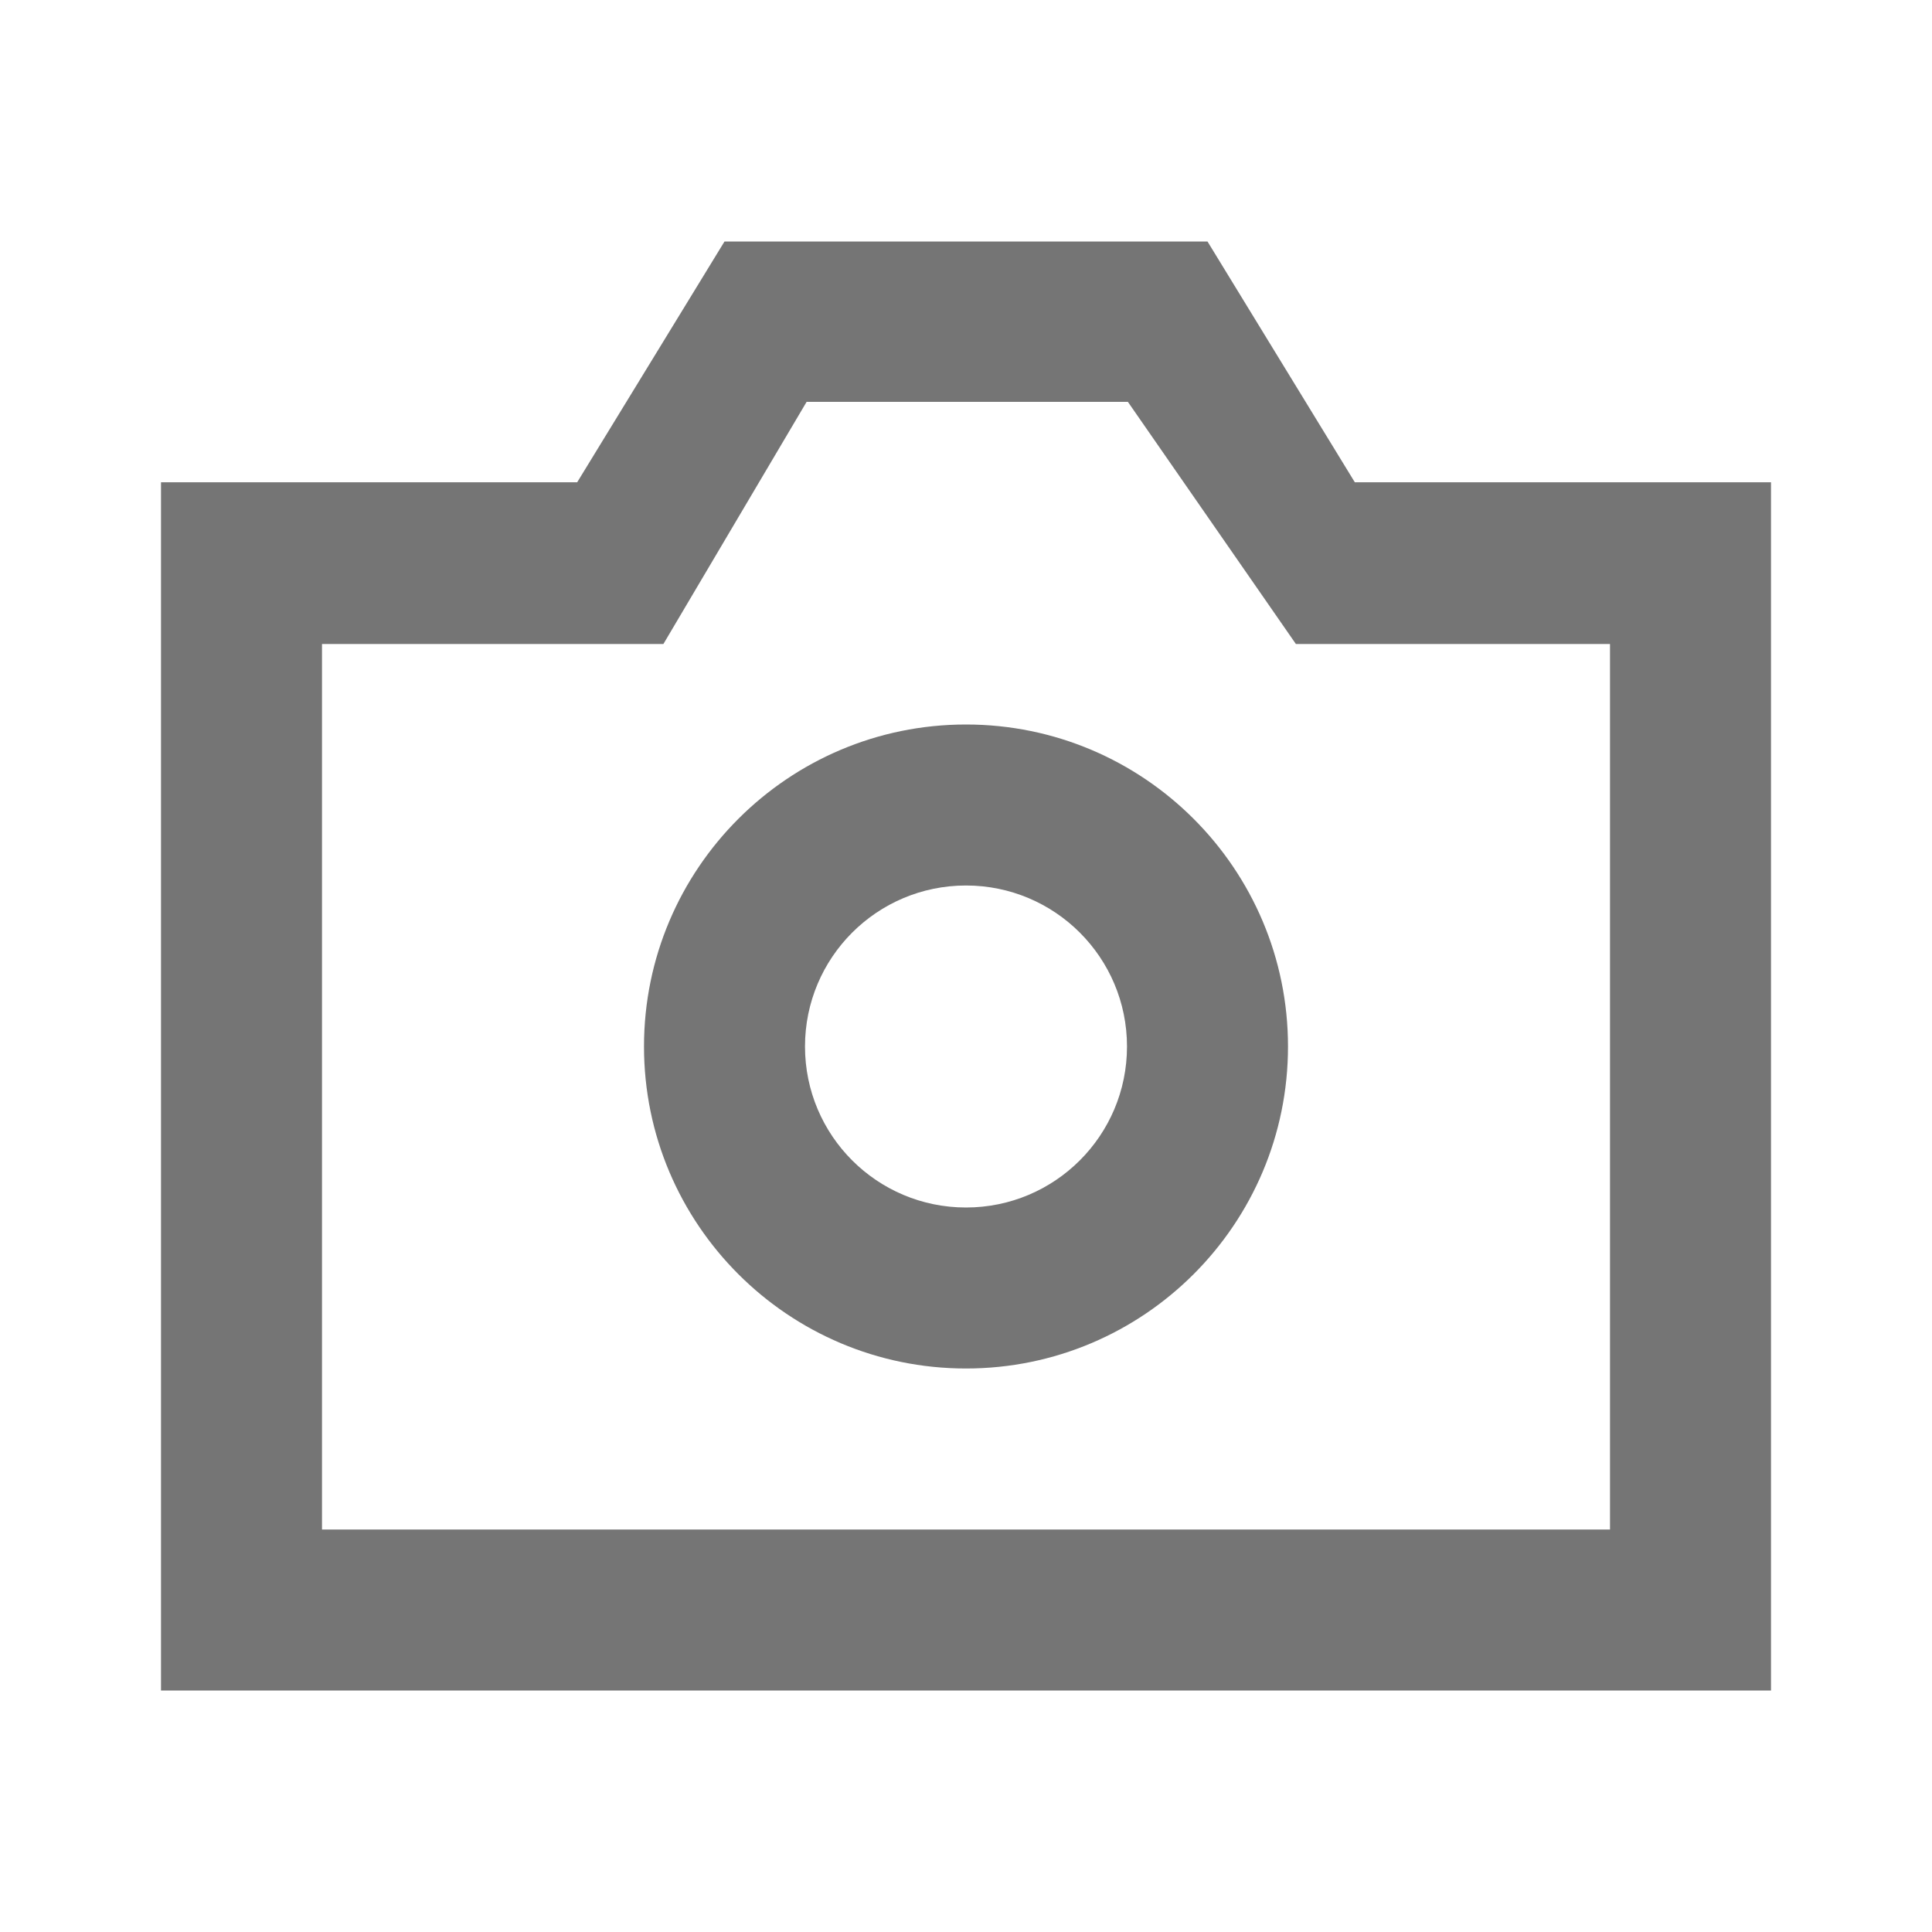 <svg width="24" height="24" viewBox="0 0 24 24" fill="none" xmlns="http://www.w3.org/2000/svg">
<path fill-rule="evenodd" clip-rule="evenodd" d="M9 3L7.17 5.991H2C2 5.991 2 6.89 2 7.99V19C2 20.1 2 21 2 21H22C22 21 22 20.1 22 19V7.99C22 6.89 22 5.991 22 5.991H16.83L15 3H9ZM4 8H8.241L10.02 4.992H14.011L16.098 8H20V19H4L4 8ZM12 17C9.792 17 8 15.208 8 13C8 10.792 9.792 9 12 9C14.208 9 16 10.792 16 13C16 15.208 14.208 17 12 17ZM12 15C13.105 15 14 14.105 14 13C14 11.895 13.105 11 12 11C10.895 11 10 11.895 10 13C10 14.105 10.895 15 12 15Z" fill="#757575"/>
</svg>
